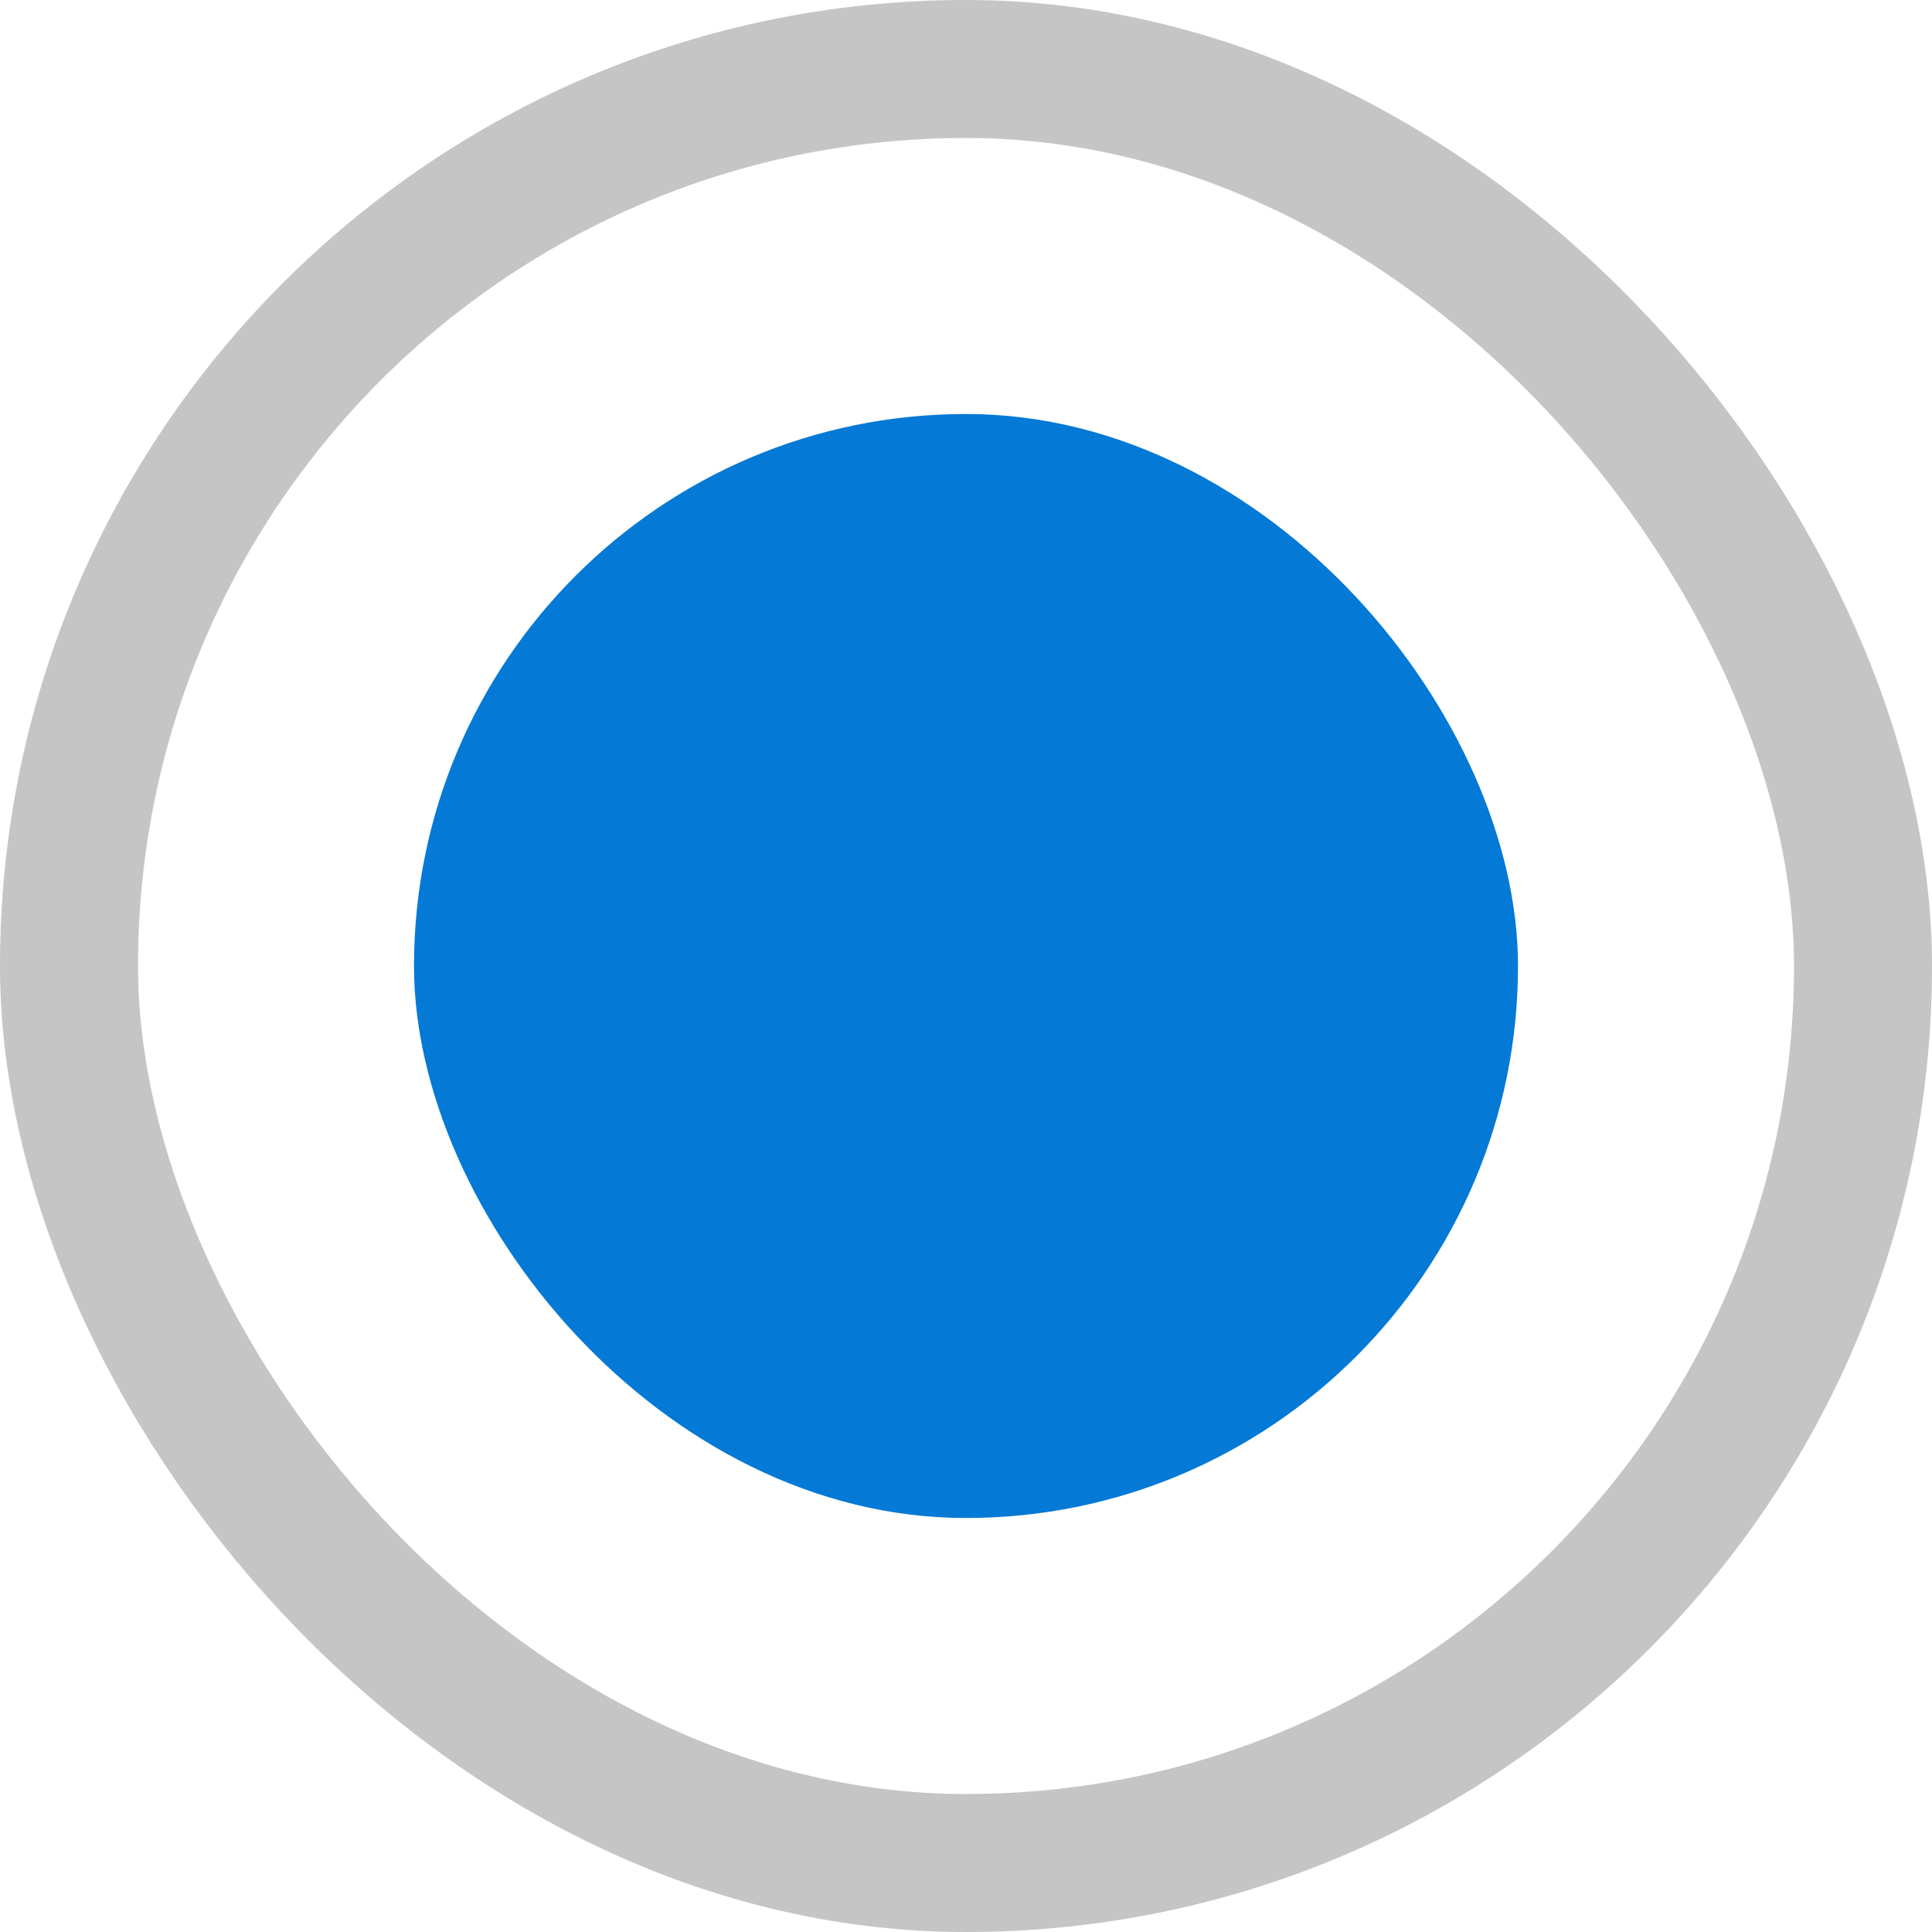 <svg width="14" height="14" viewBox="0 0 14 14" fill="none" xmlns="http://www.w3.org/2000/svg">
<rect x="0.5" y="0.5" width="13" height="13" rx="6.5" stroke="#C5C5C5"/>
<rect x="3" y="3" width="8" height="8" rx="4" fill="#0479D6"/>
</svg>
